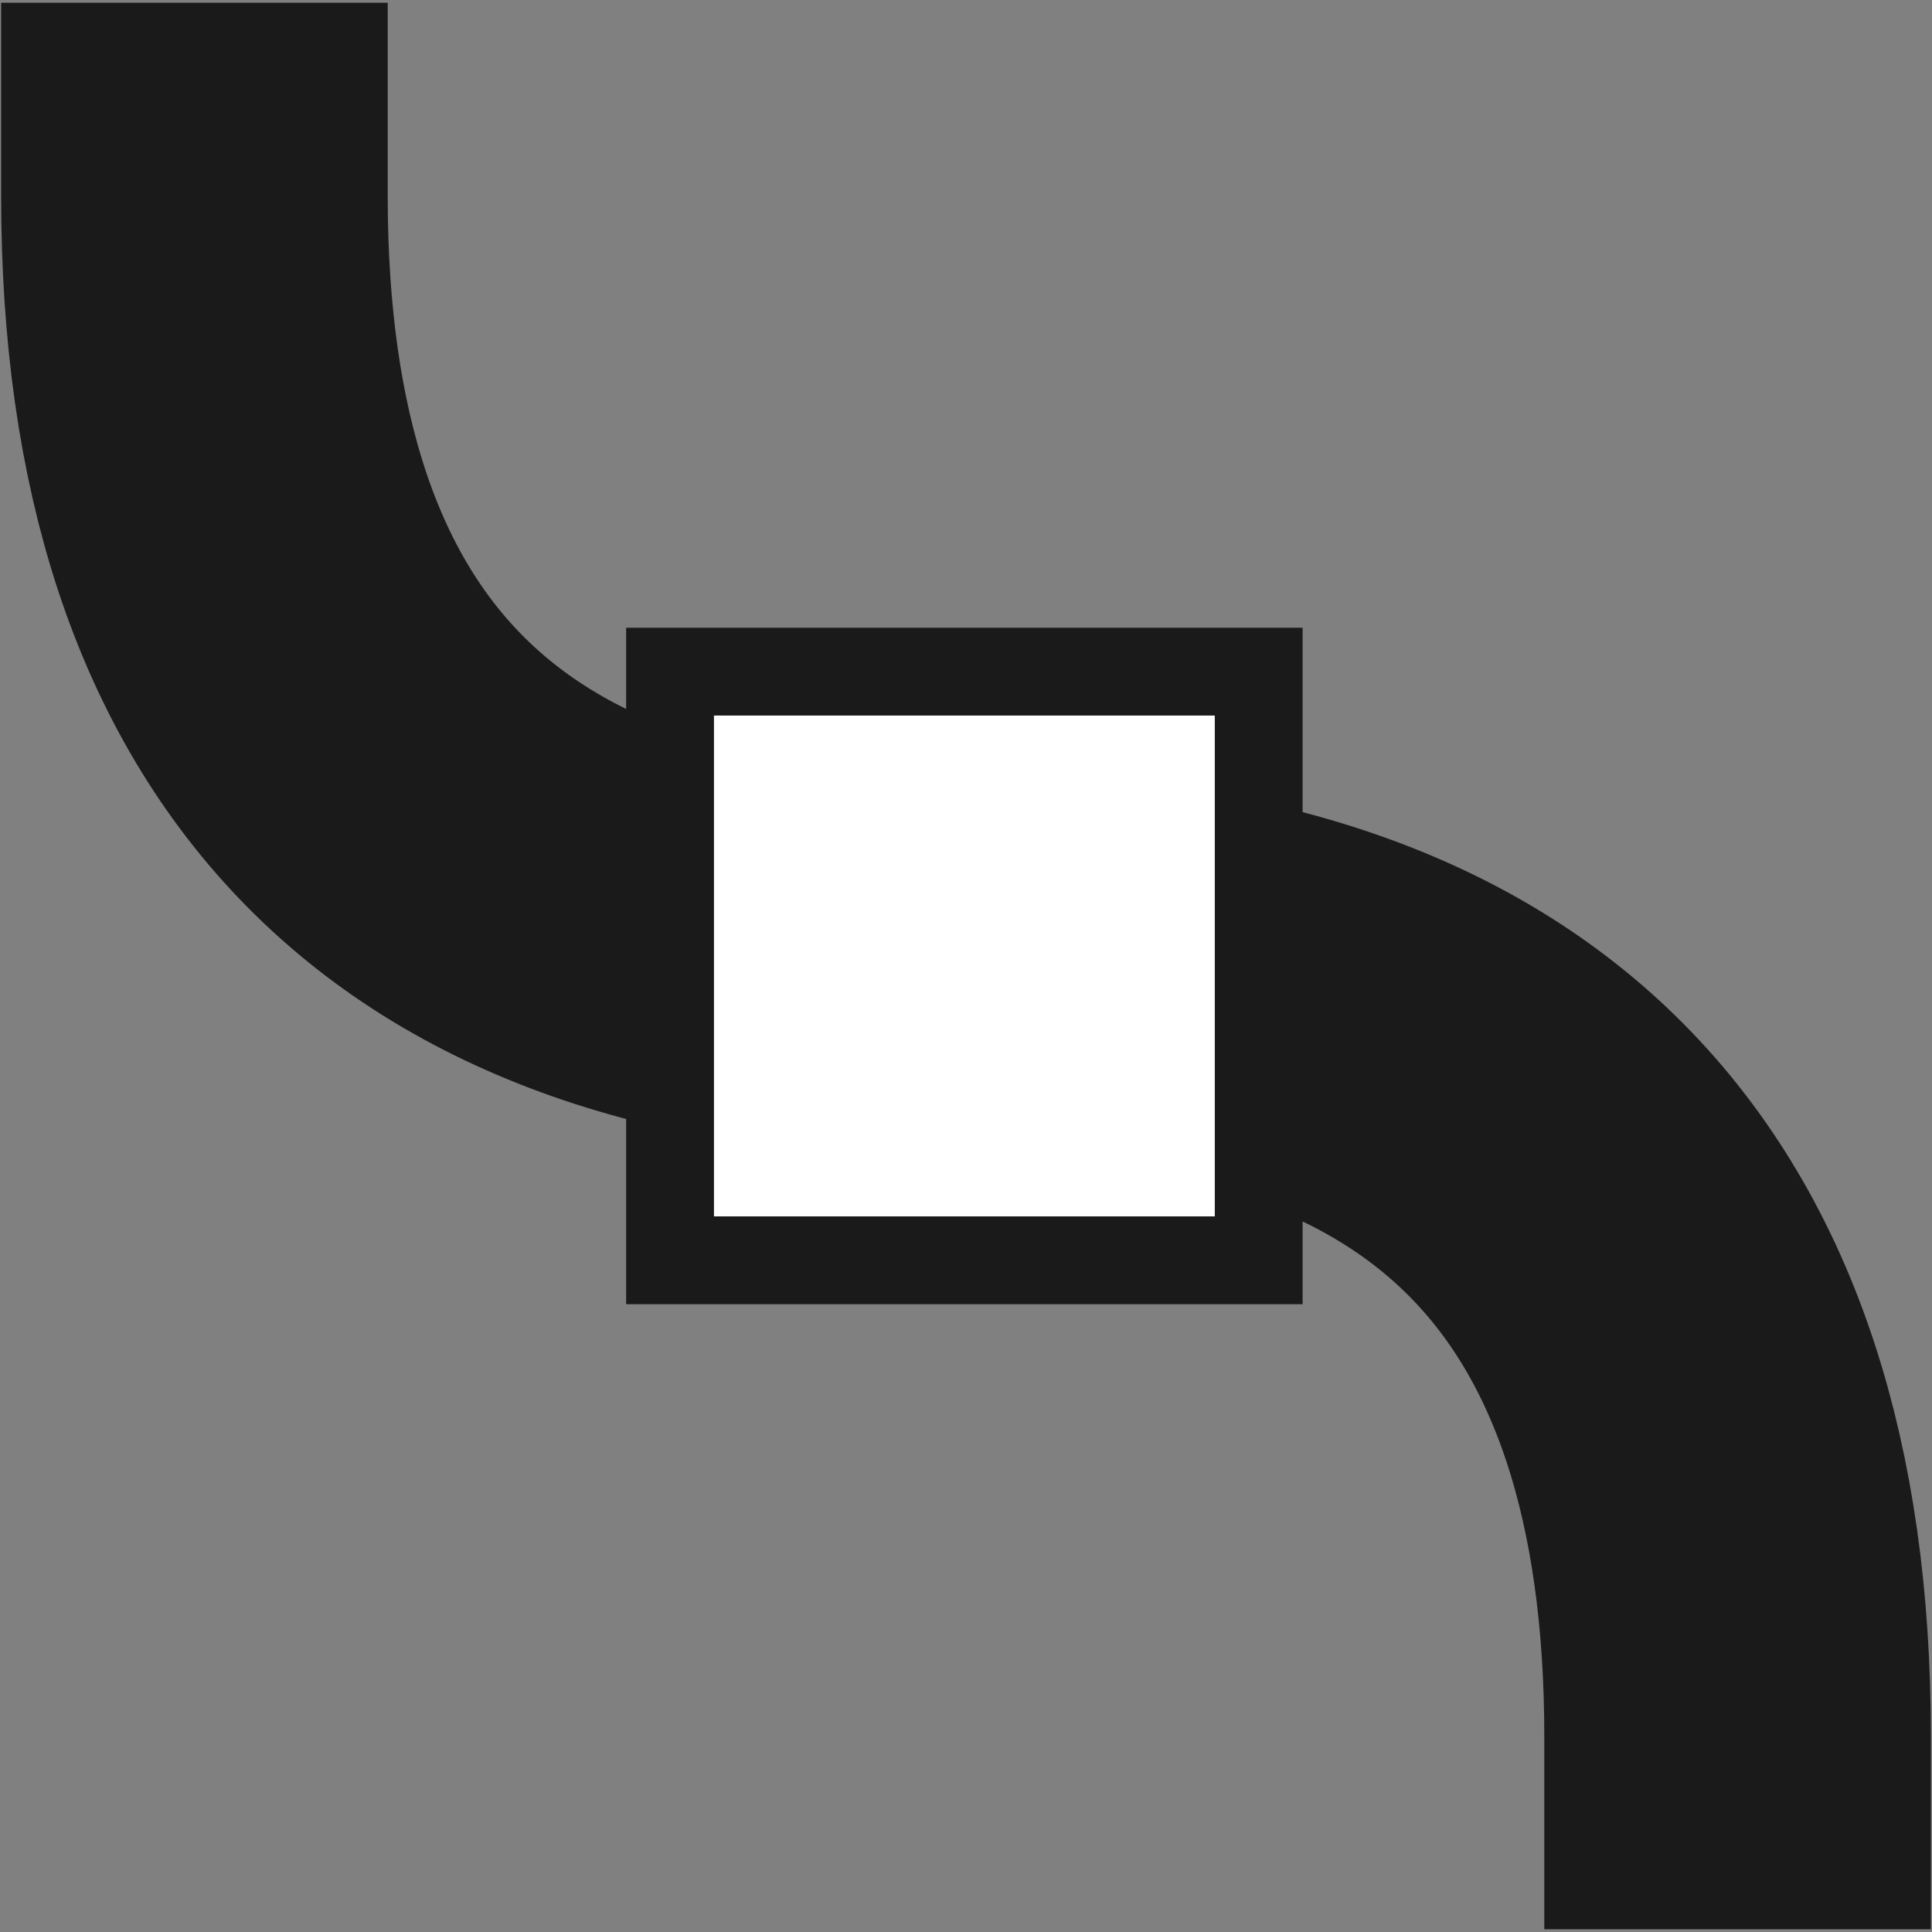<?xml version="1.0" encoding="UTF-8" standalone="no"?>
<!-- Created with Inkscape (http://www.inkscape.org/) -->

<svg
   xmlns:dc="http://purl.org/dc/elements/1.1/"
   xmlns:cc="http://creativecommons.org/ns#"
   xmlns:rdf="http://www.w3.org/1999/02/22-rdf-syntax-ns#"
   xmlns:svg="http://www.w3.org/2000/svg"
   xmlns="http://www.w3.org/2000/svg"
   xmlns:sodipodi="http://sodipodi.sourceforge.net/DTD/sodipodi-0.dtd"
   xmlns:inkscape="http://www.inkscape.org/namespaces/inkscape"
   version="1.0"
   width="22"
   height="22"
   id="svg7785"
   inkscape:version="0.48+devel r12387"
   sodipodi:docname="node-smooth.svg">
  <rect width="100%" height="100%" fill="#808080" stroke="none"/>
  <sodipodi:namedview
     pagecolor="#ffffff"
     bordercolor="#666666"
     borderopacity="1"
     objecttolerance="10"
     gridtolerance="10"
     guidetolerance="10"
     inkscape:pageopacity="0"
     inkscape:pageshadow="2"
     inkscape:window-width="1366"
     inkscape:window-height="714"
     id="namedview34"
     showgrid="false"
     inkscape:zoom="21.454545"
     inkscape:cx="14.361713"
     inkscape:cy="12.111175"
     inkscape:window-x="0"
     inkscape:window-y="30"
     inkscape:window-maximized="1"
     inkscape:current-layer="svg7785" />
  <defs
     id="defs7787" />
  <path
     style="fill:none;stroke:#1a1a1a;stroke-width:4.402;stroke-linecap:square;stroke-linejoin:miter;stroke-miterlimit:4;stroke-opacity:1;stroke-dasharray:none"
     id="path11927"
     inkscape:connector-curvature="0"
     d="M 19.786,19.768 C 19.786,13.989 16.923,11 11.018,11" />
  <path
     style="fill:none;stroke:#1a1a1a;stroke-width:4.402;stroke-linecap:square;stroke-linejoin:miter;stroke-miterlimit:4;stroke-opacity:1;stroke-dasharray:none"
     id="path8409"
     inkscape:connector-curvature="0"
     d="M 2.214,2.232 C 2.214,8.011 5.077,11 10.982,11" />
  <path
     style="fill:#1a1a1a;fill-opacity:1;stroke:none;stroke-width:1.1;stroke-linecap:round;stroke-linejoin:round;stroke-miterlimit:4;stroke-opacity:1"
     id="path6645"
     inkscape:connector-curvature="0"
     d="m 7.13,7.148 7.703,0 0,7.703 -7.703,0 L 7.13,7.148 Z" />
  <path
     d="m 8.13,8.148 5.703,0 0,5.703 -5.703,0 L 8.13,8.148 Z"
     inkscape:connector-curvature="0"
     id="path4083"
     style="fill:#ffffff;fill-opacity:1;stroke:none" />
</svg>
